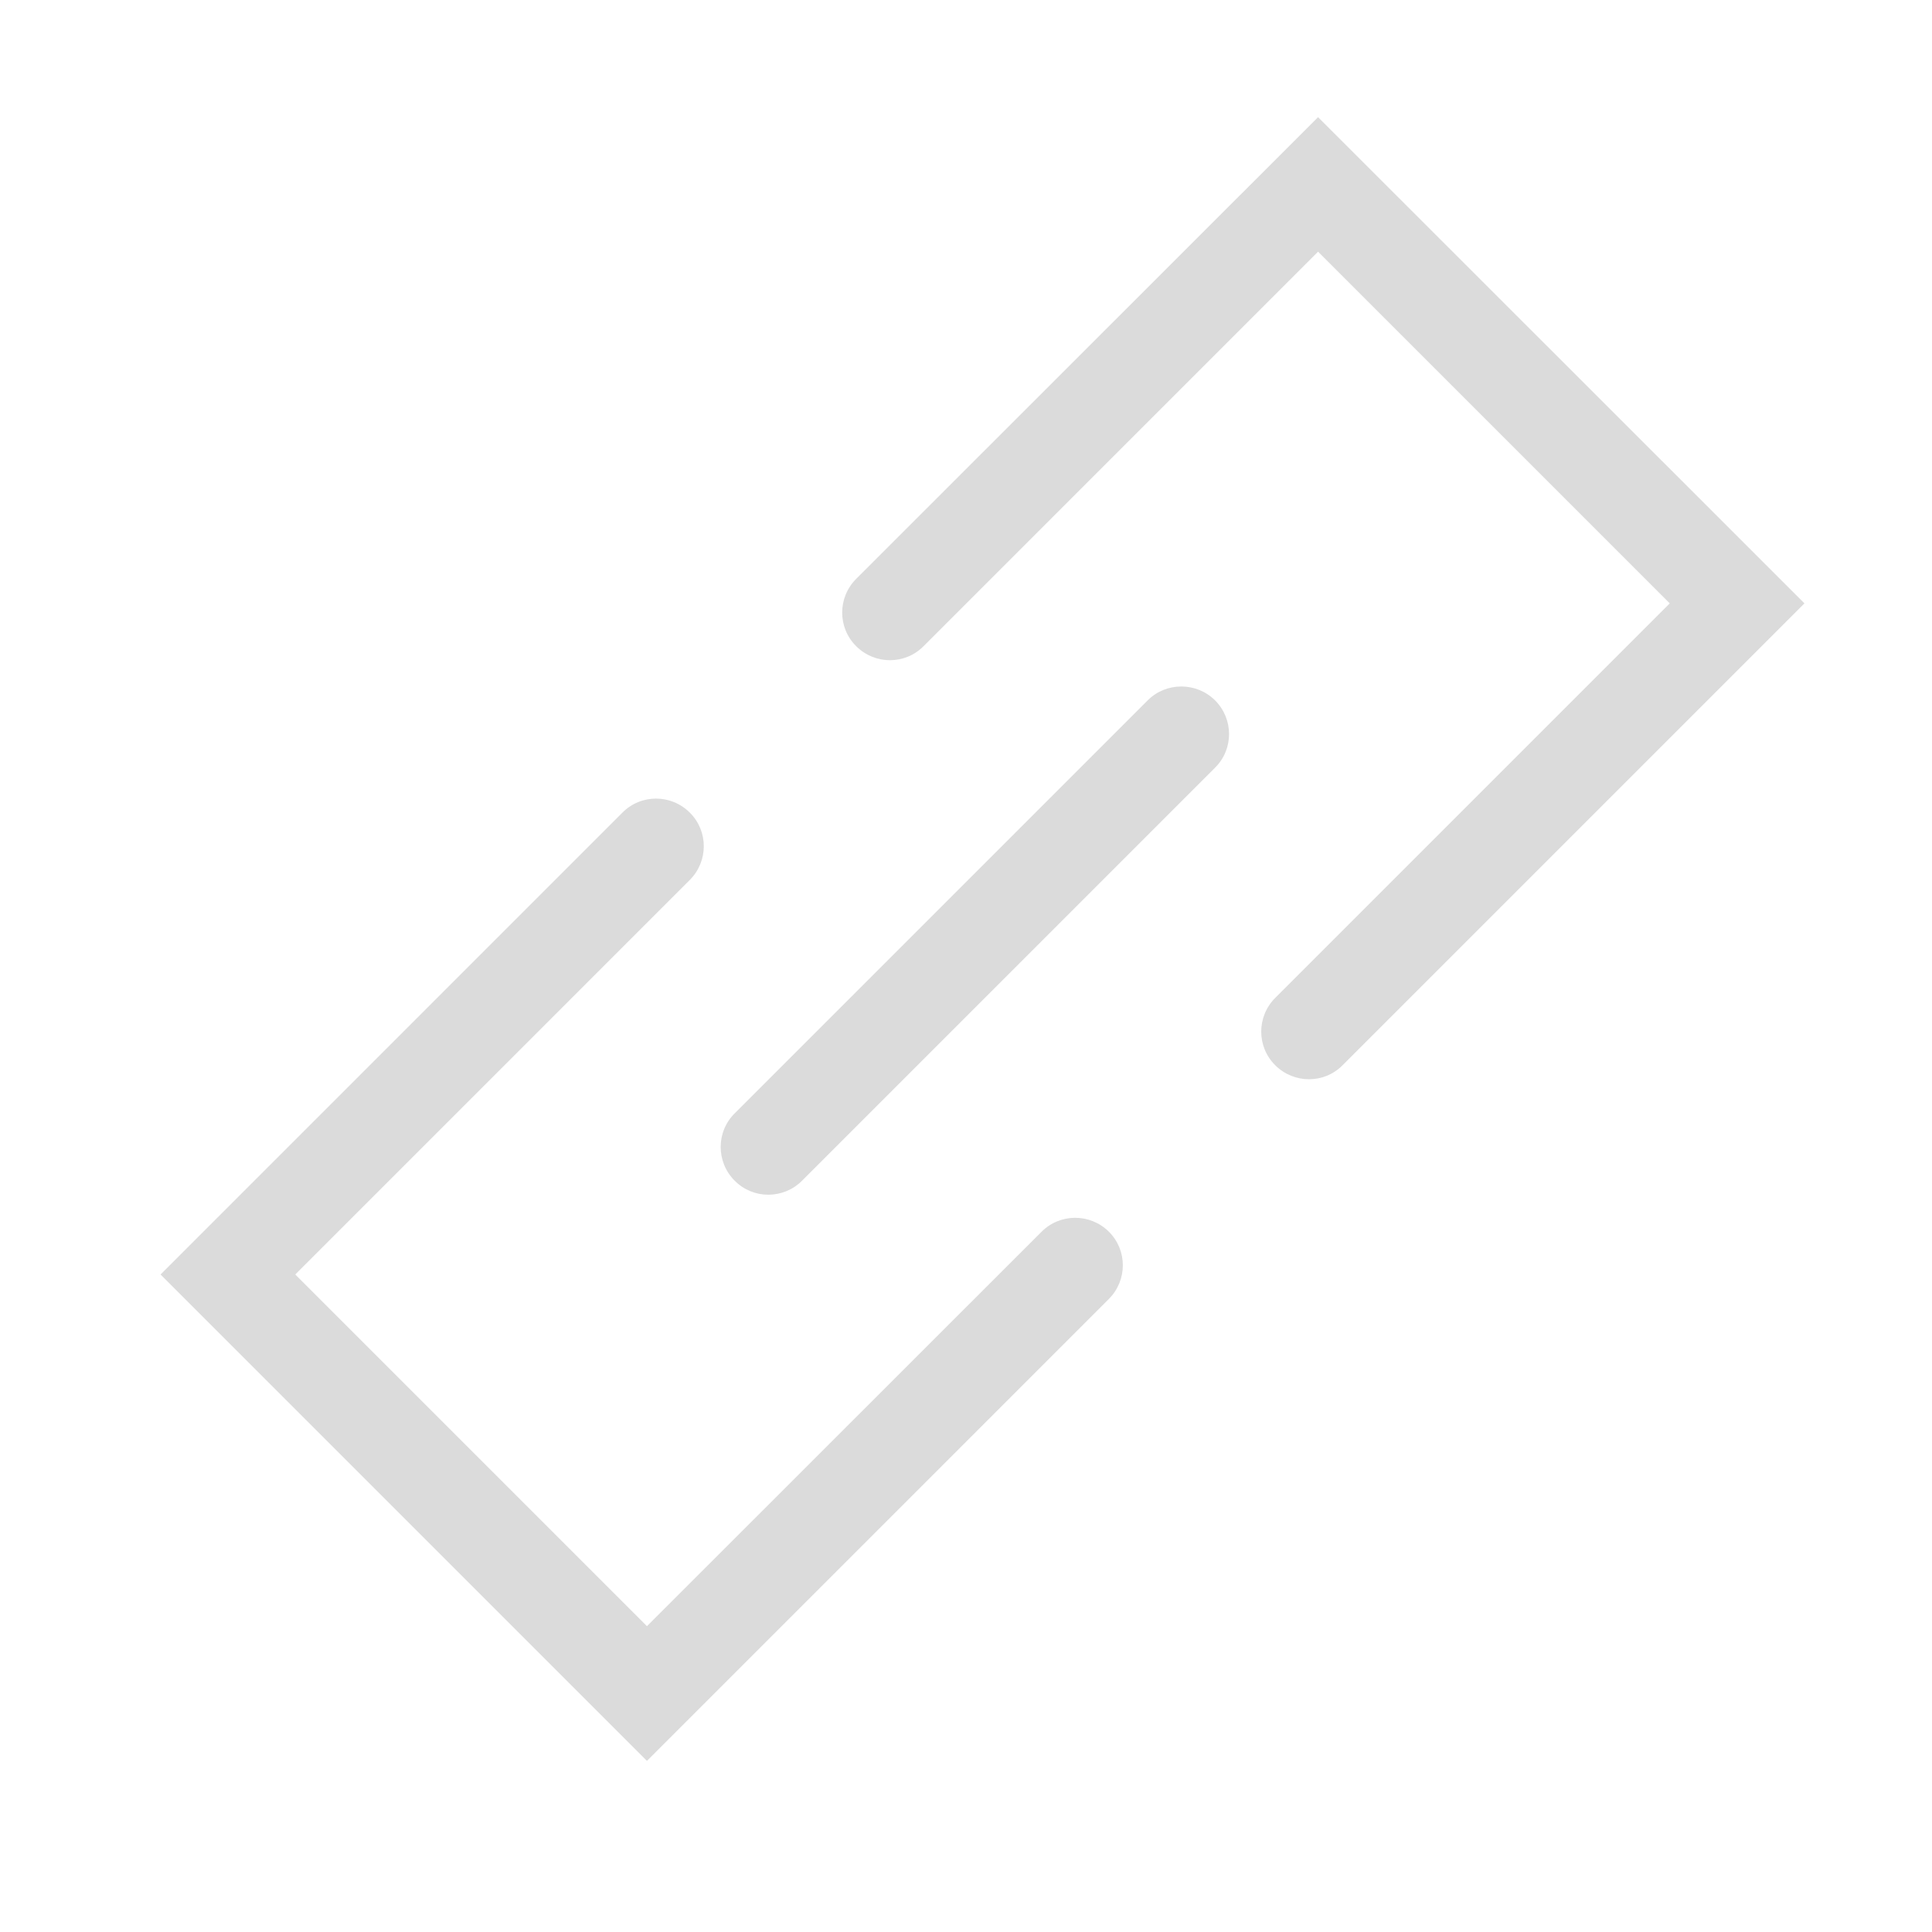 <?xml version="1.0" standalone="no"?><!DOCTYPE svg PUBLIC "-//W3C//DTD SVG 1.1//EN" "http://www.w3.org/Graphics/SVG/1.1/DTD/svg11.dtd"><svg t="1577975352847" class="icon" viewBox="0 0 1024 1024" version="1.1" xmlns="http://www.w3.org/2000/svg" p-id="1914" xmlns:xlink="http://www.w3.org/1999/xlink" width="24" height="24"><defs><style type="text/css"></style></defs><path d="M644 371.2c9.9 9.9 9.9 25.9 0 35.7L425.1 625.8c-9.9 9.9-25.9 9.9-35.7 0-9.9-9.9-9.9-25.9 0-35.7l218.9-218.9c9.8-9.8 25.8-9.8 35.7 0z m-92 281.7l-209.1 209-186.4-186.4 209.1-209.1c9.9-9.9 9.9-25.9 0-35.7-9.9-9.9-25.9-9.9-35.7 0L85.1 675.5l257.8 257.8 244.8-244.8c9.9-9.9 9.9-25.9 0-35.7s-25.9-9.8-35.7 0.1zM698.6 62.1L453.8 306.8c-9.9 9.9-9.9 25.9 0 35.7 9.9 9.9 25.9 9.9 35.7 0l209.1-209.1L885 319.8 675.9 528.9c-9.9 9.9-9.9 25.9 0 35.7 9.9 9.9 25.9 9.9 35.7 0l244.8-244.8L698.6 62.1z" p-id="1915" fill="#dbdbdb"></path></svg>